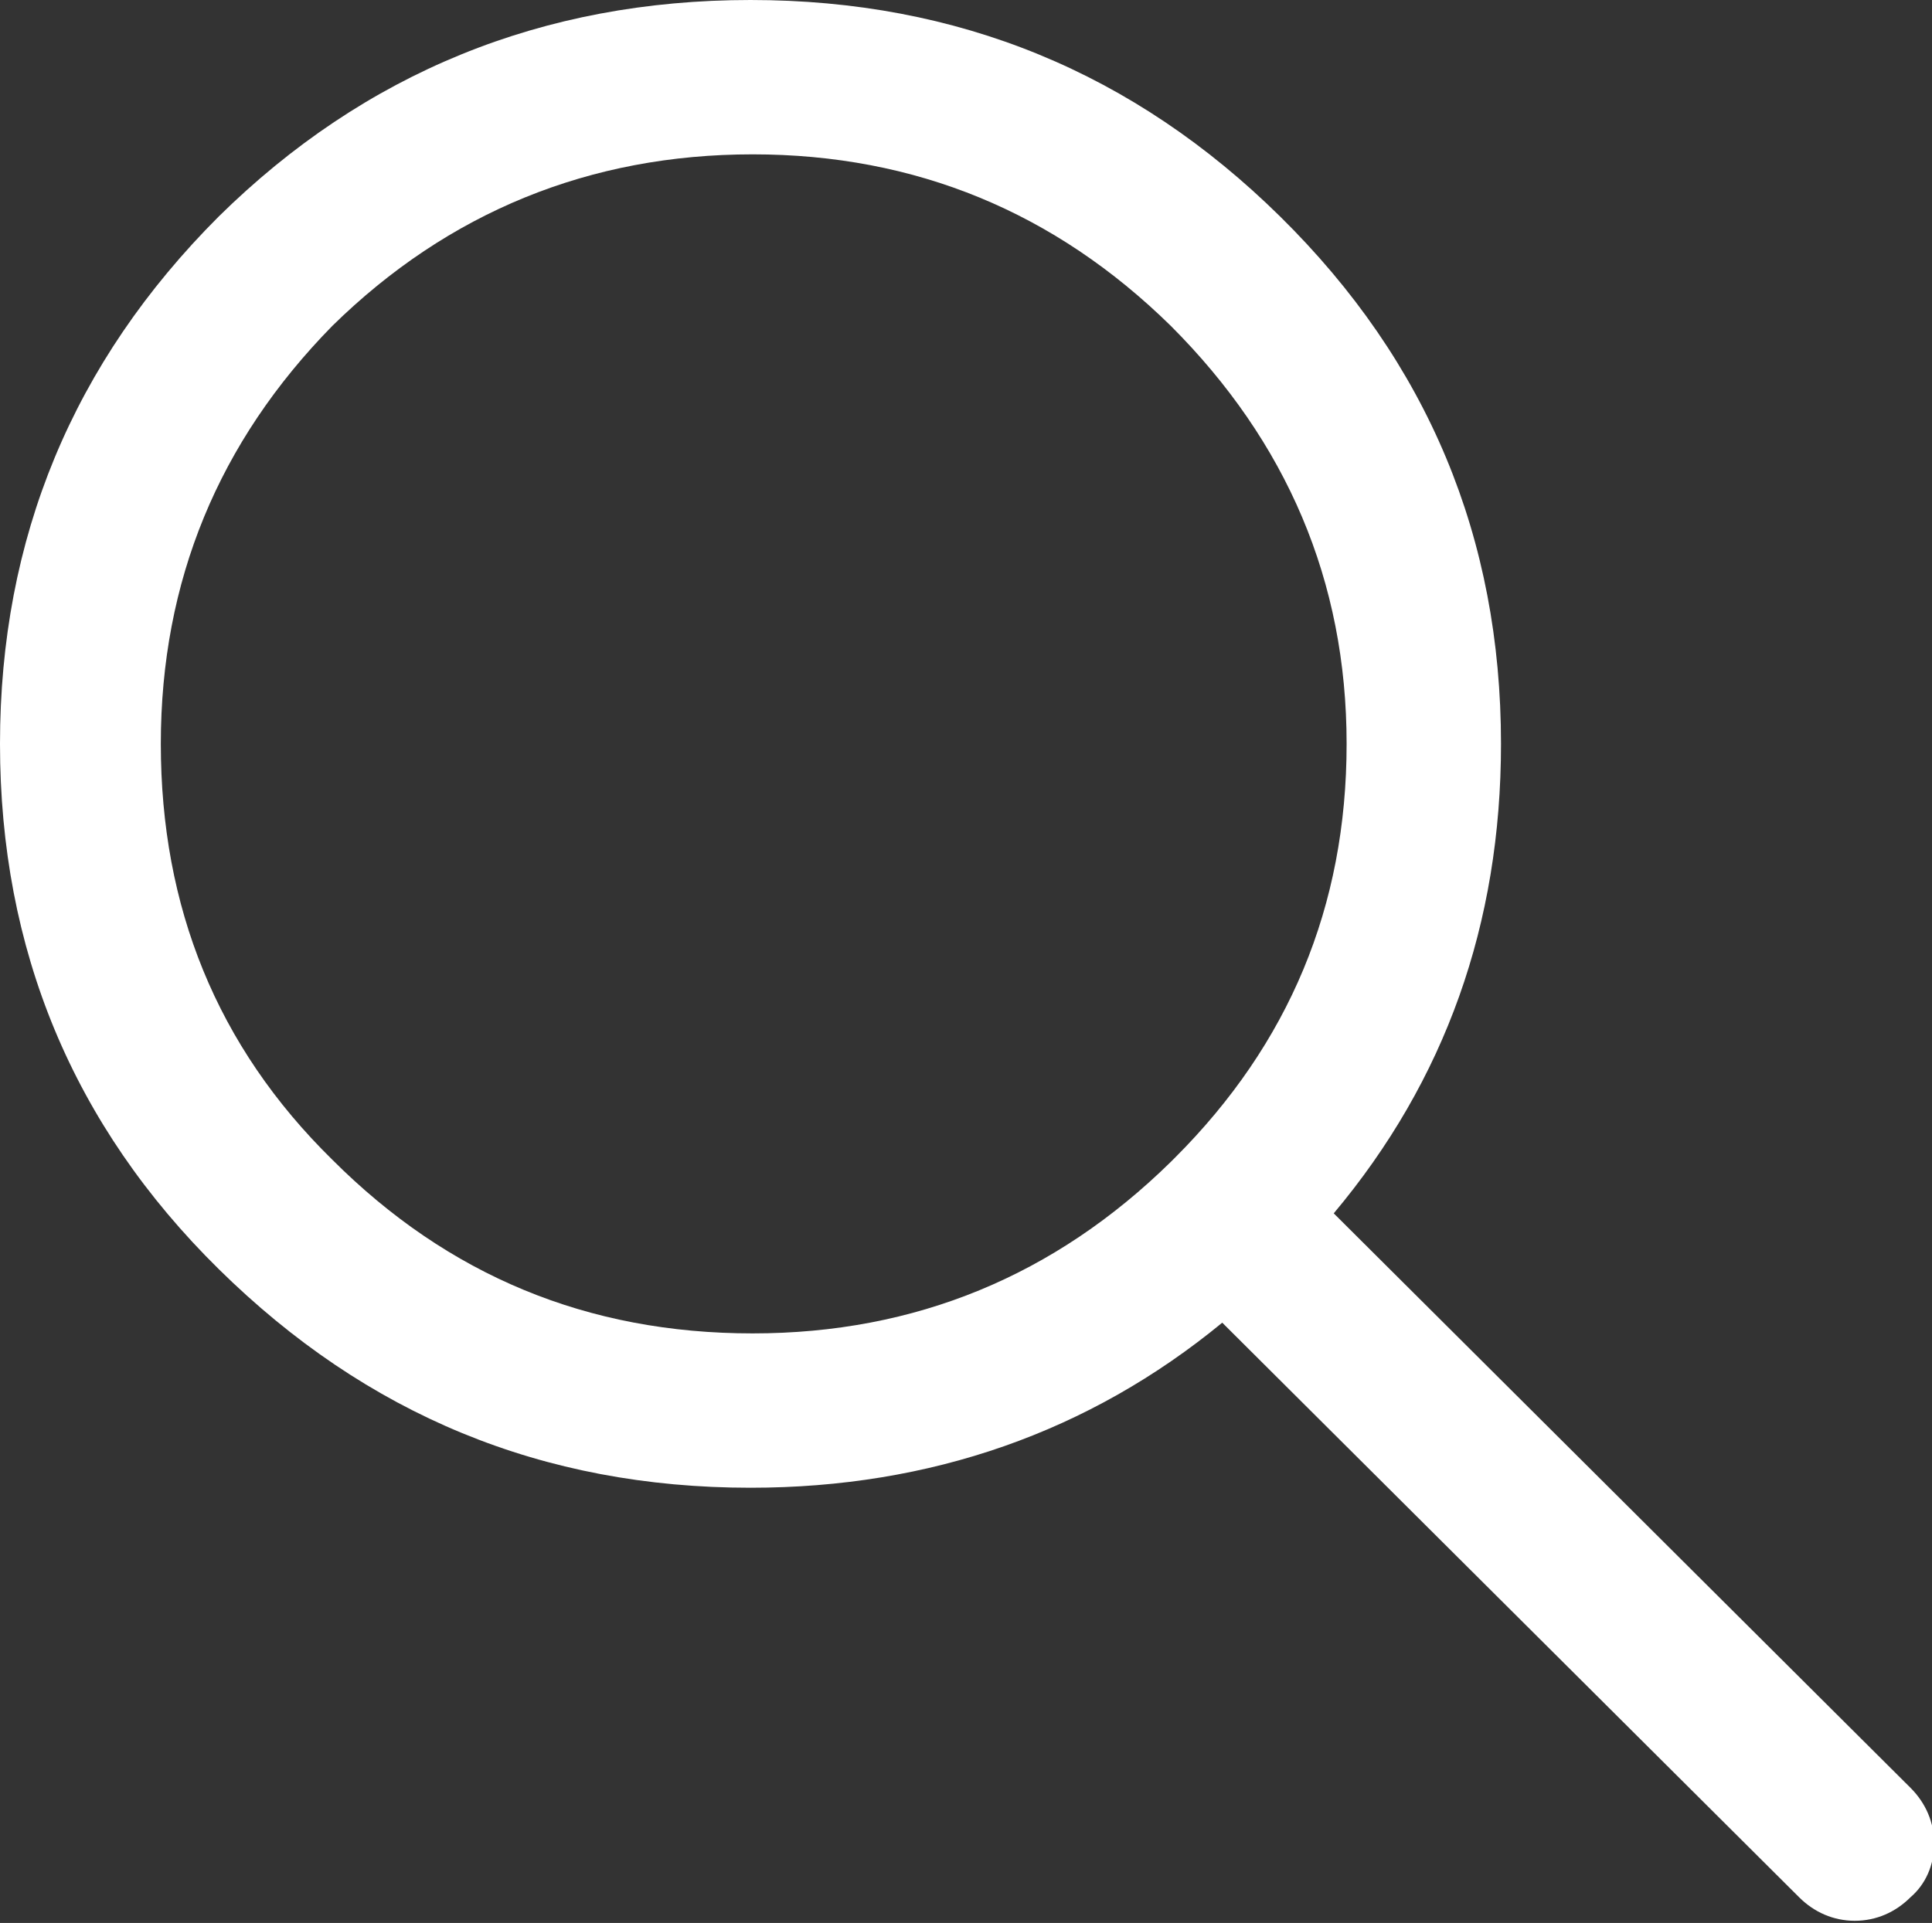 <?xml version="1.0" encoding="utf-8"?>
<!-- Generator: Adobe Illustrator 21.0.0, SVG Export Plug-In . SVG Version: 6.00 Build 0)  -->
<svg version="1.1" id="Layer_1" xmlns="http://www.w3.org/2000/svg" xmlns:xlink="http://www.w3.org/1999/xlink" x="0px" y="0px"
	 viewBox="0 0 90.1 89.7" style="enable-background:new 0 0 90.1 89.7;" xml:space="preserve">
<rect x="0" y="0" width="90.1" height="89.7" fill="#333333" stroke="none"/>
<style type="text/css">
	.st0{fill:#FFFFFF;}
</style>
<g transform="matrix( 1, 0, 0, 1, 0,0) ">
	<g>
		<g id="a">
			<path class="st0" d="M90.2,86c0-1-0.4-1.9-1.1-2.6L62.2,56.6c5.2-6.2,7.8-13.5,7.8-21.9c0-9.6-3.4-17.8-10.3-24.6
				C52.9,3.4,44.7,0,35,0S17,3.4,10.2,10.1C3.4,16.9,0,25.1,0,34.7s3.4,17.8,10.2,24.5C17.1,66,25.3,69.4,35,69.4
				c8.4,0,15.8-2.6,22-7.7l26.9,26.8c0.7,0.7,1.6,1.1,2.6,1.1s1.9-0.4,2.6-1.1C89.8,87.9,90.2,87,90.2,86 M54.6,15.2
				c5.4,5.4,8.2,11.9,8.2,19.5s-2.7,14-8,19.3l-0.2,0.2c-5.4,5.3-11.9,8-19.5,8c-7.7,0-14.2-2.7-19.6-8.1c-5.4-5.3-8-11.8-8-19.4
				c0-7.6,2.7-14.1,8-19.5c5.4-5.3,12-8,19.6-8S49.2,9.9,54.6,15.2z"/>
		</g>
	</g>
</g>
</svg>
